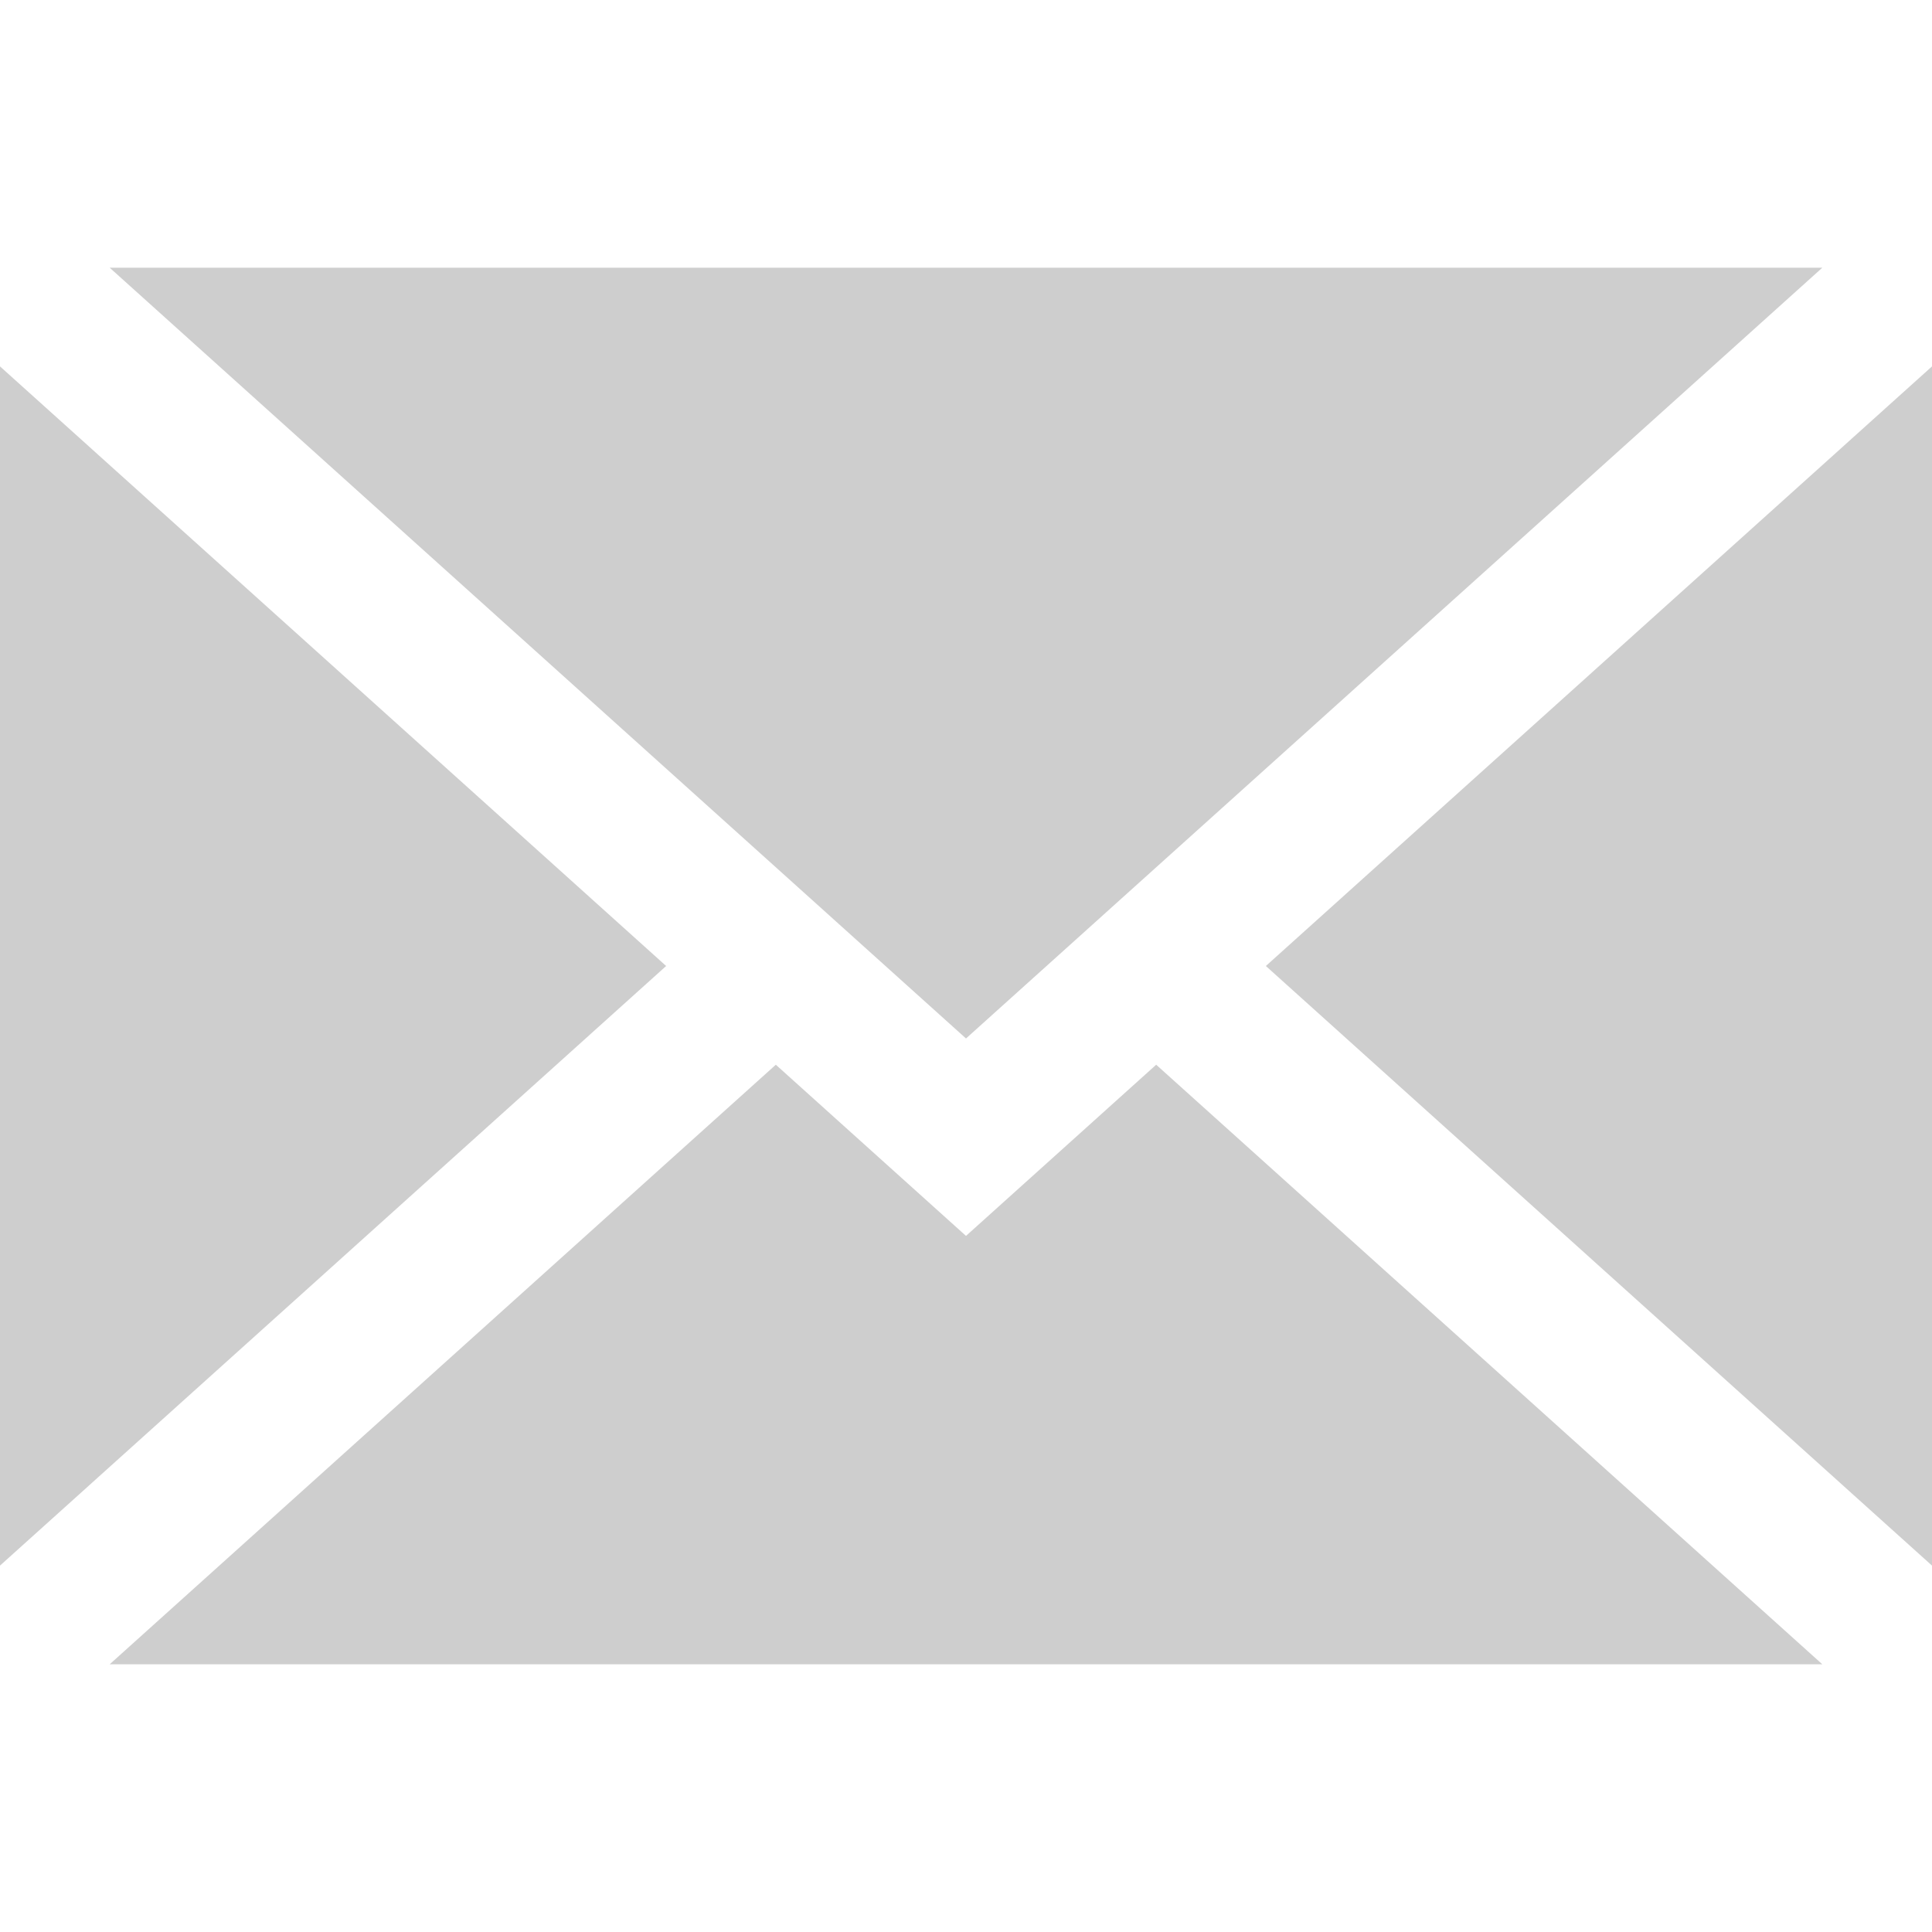 <?xml version="1.0" encoding="iso-8859-1"?>
<!-- Generator: Adobe Illustrator 19.0.0, SVG Export Plug-In . SVG Version: 6.00 Build 0)  -->
<svg xmlns="http://www.w3.org/2000/svg" xmlns:xlink="http://www.w3.org/1999/xlink" version="1.1" id="Layer_1" x="0px" y="0px" viewBox="0 0 395 395" style="enable-background:new 0 0 395 395;" xml:space="preserve" width="512px" height="512px">
<g>
	<polygon points="395,320.089 395,74.911 258.806,197.5  " fill="#cecece"/>
	<polygon points="197.5,252.682 158.616,217.682 22.421,340.271 372.579,340.271 236.384,217.682  " fill="#cecece"/>
	<polygon points="372.579,54.729 22.421,54.729 197.5,212.318  " fill="#cecece"/>
	<polygon points="0,74.911 0,320.089 136.194,197.5  " fill="#cecece"/>
</g>
<g>
</g>
<g>
</g>
<g>
</g>
<g>
</g>
<g>
</g>
<g>
</g>
<g>
</g>
<g>
</g>
<g>
</g>
<g>
</g>
<g>
</g>
<g>
</g>
<g>
</g>
<g>
</g>
<g>
</g>
</svg>
